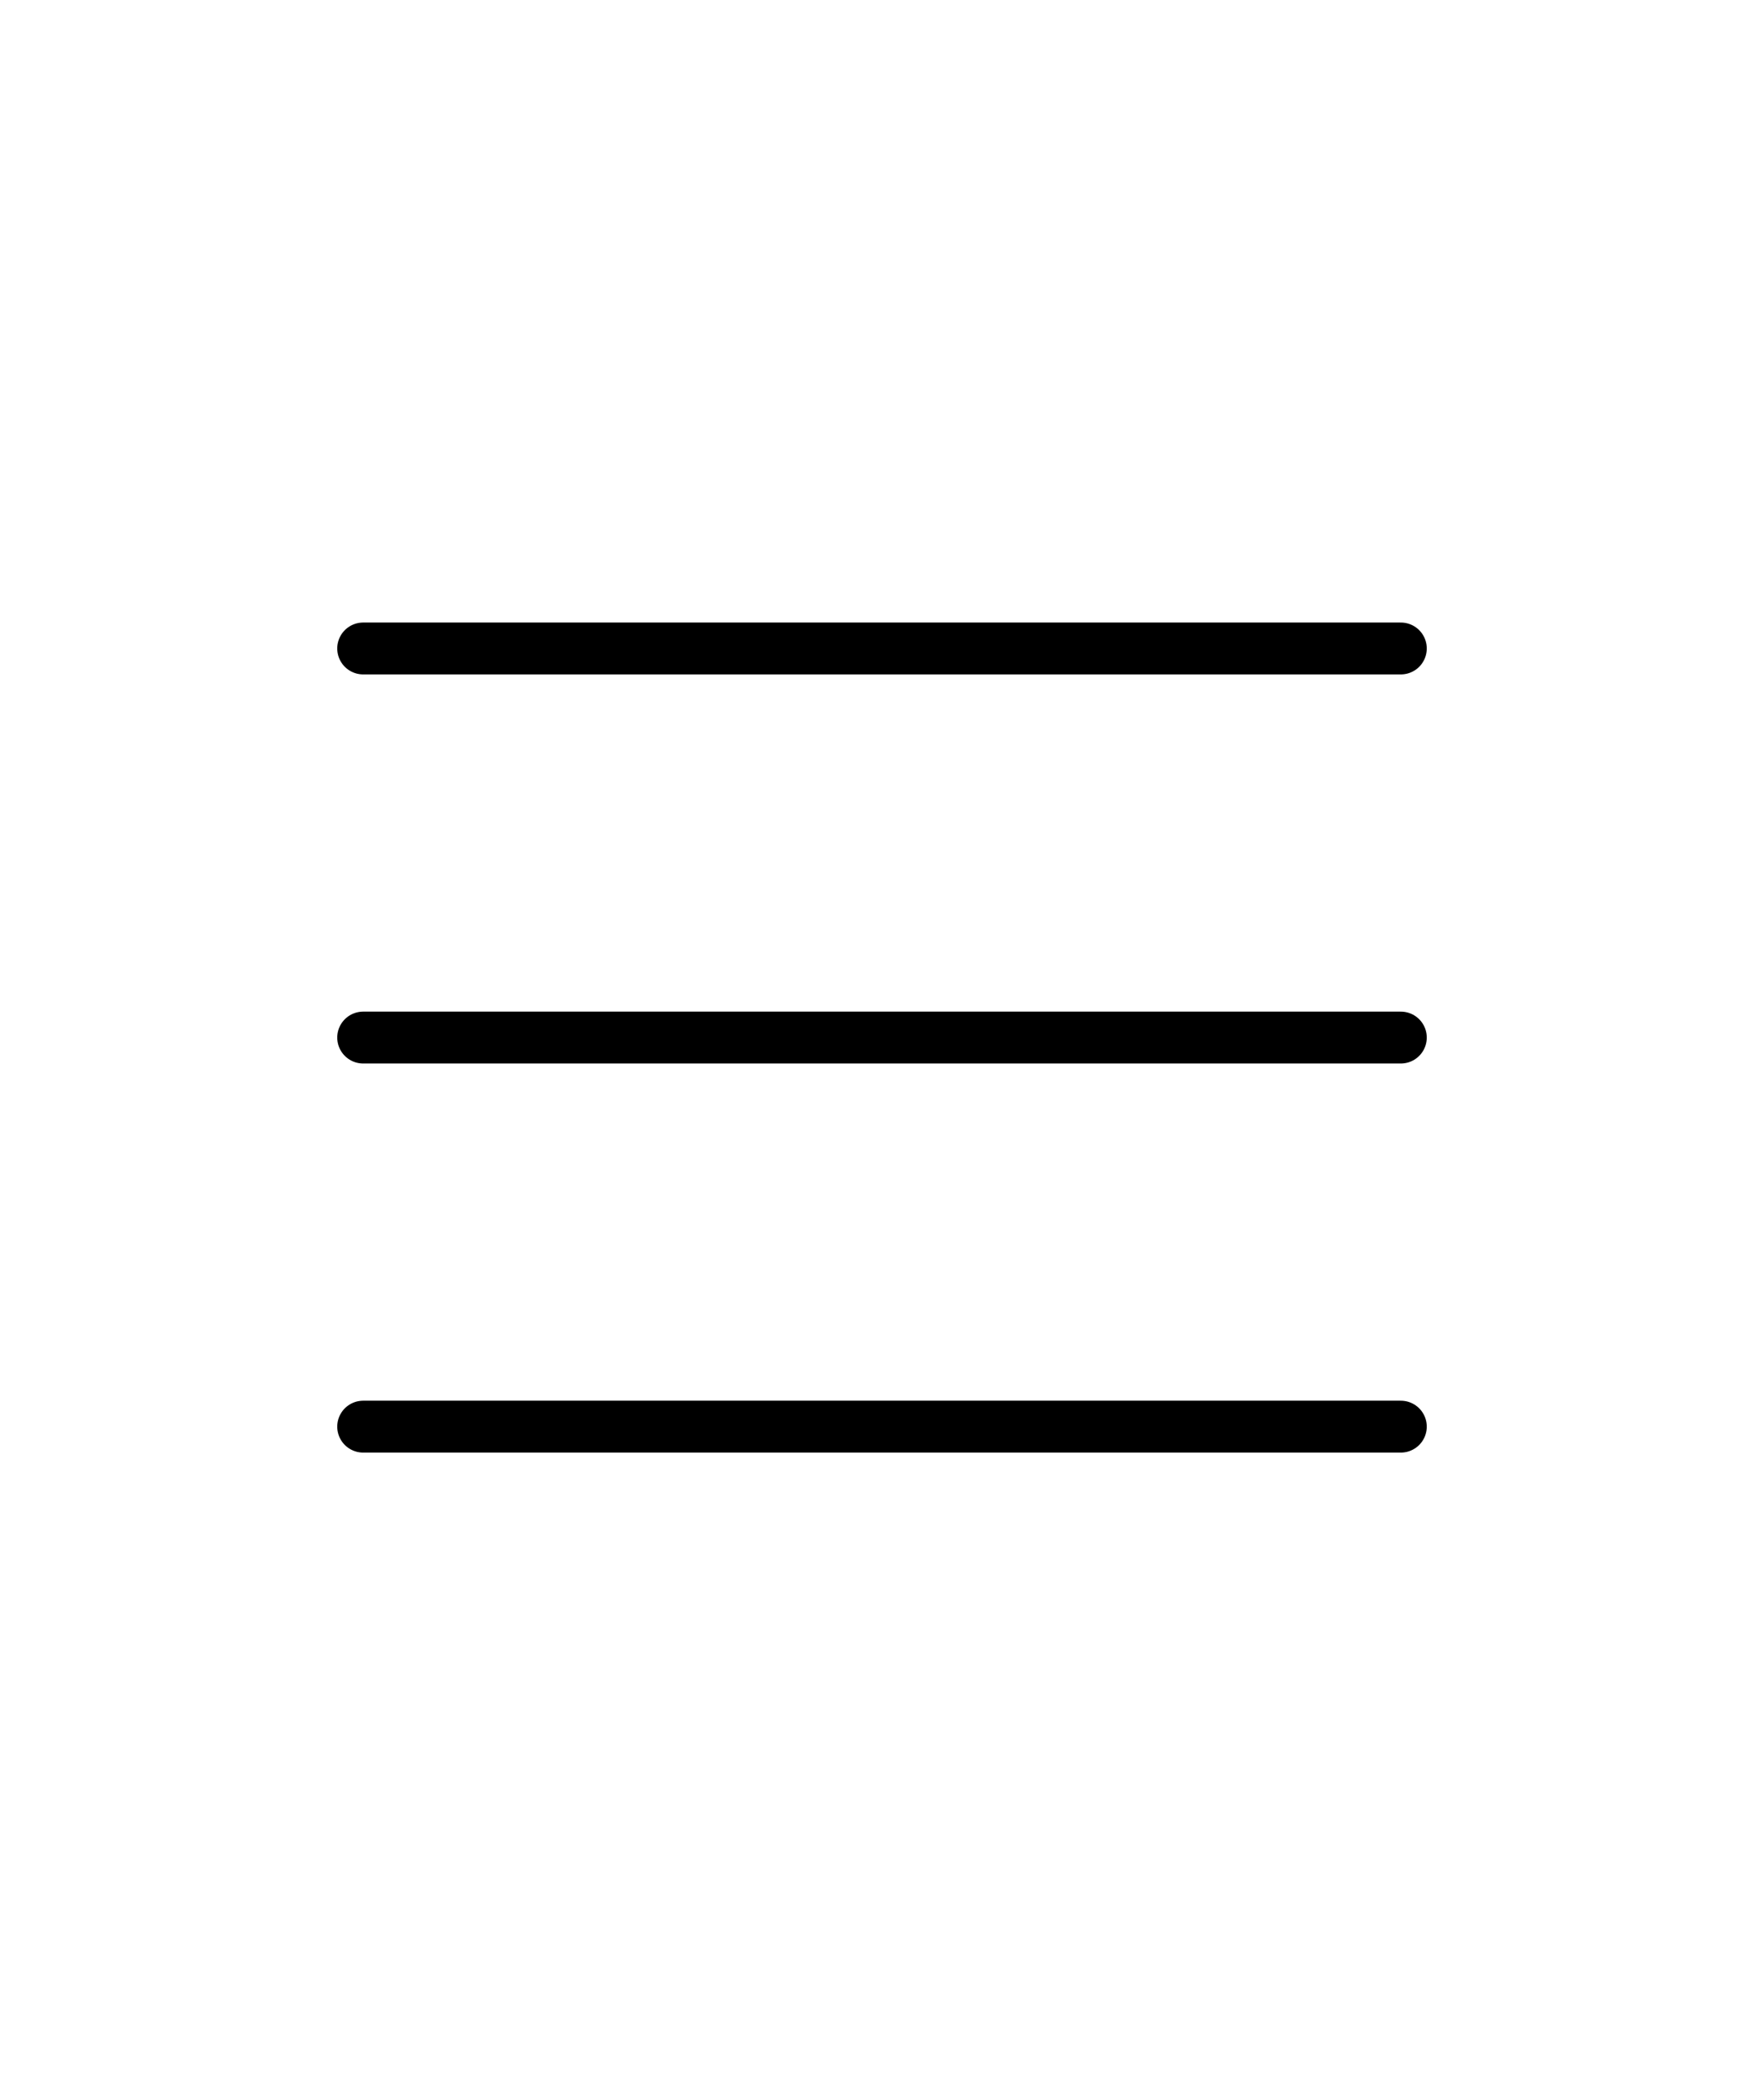 <svg width="17" height="20" viewBox="0 0 17 20" fill="none" xmlns="http://www.w3.org/2000/svg">
<path d="M3.5 6.25H13.5M3.5 10H13.5M3.5 13.75H13.5" stroke="black" stroke-width="0.5" stroke-miterlimit="10" stroke-linecap="round"/>
</svg>
